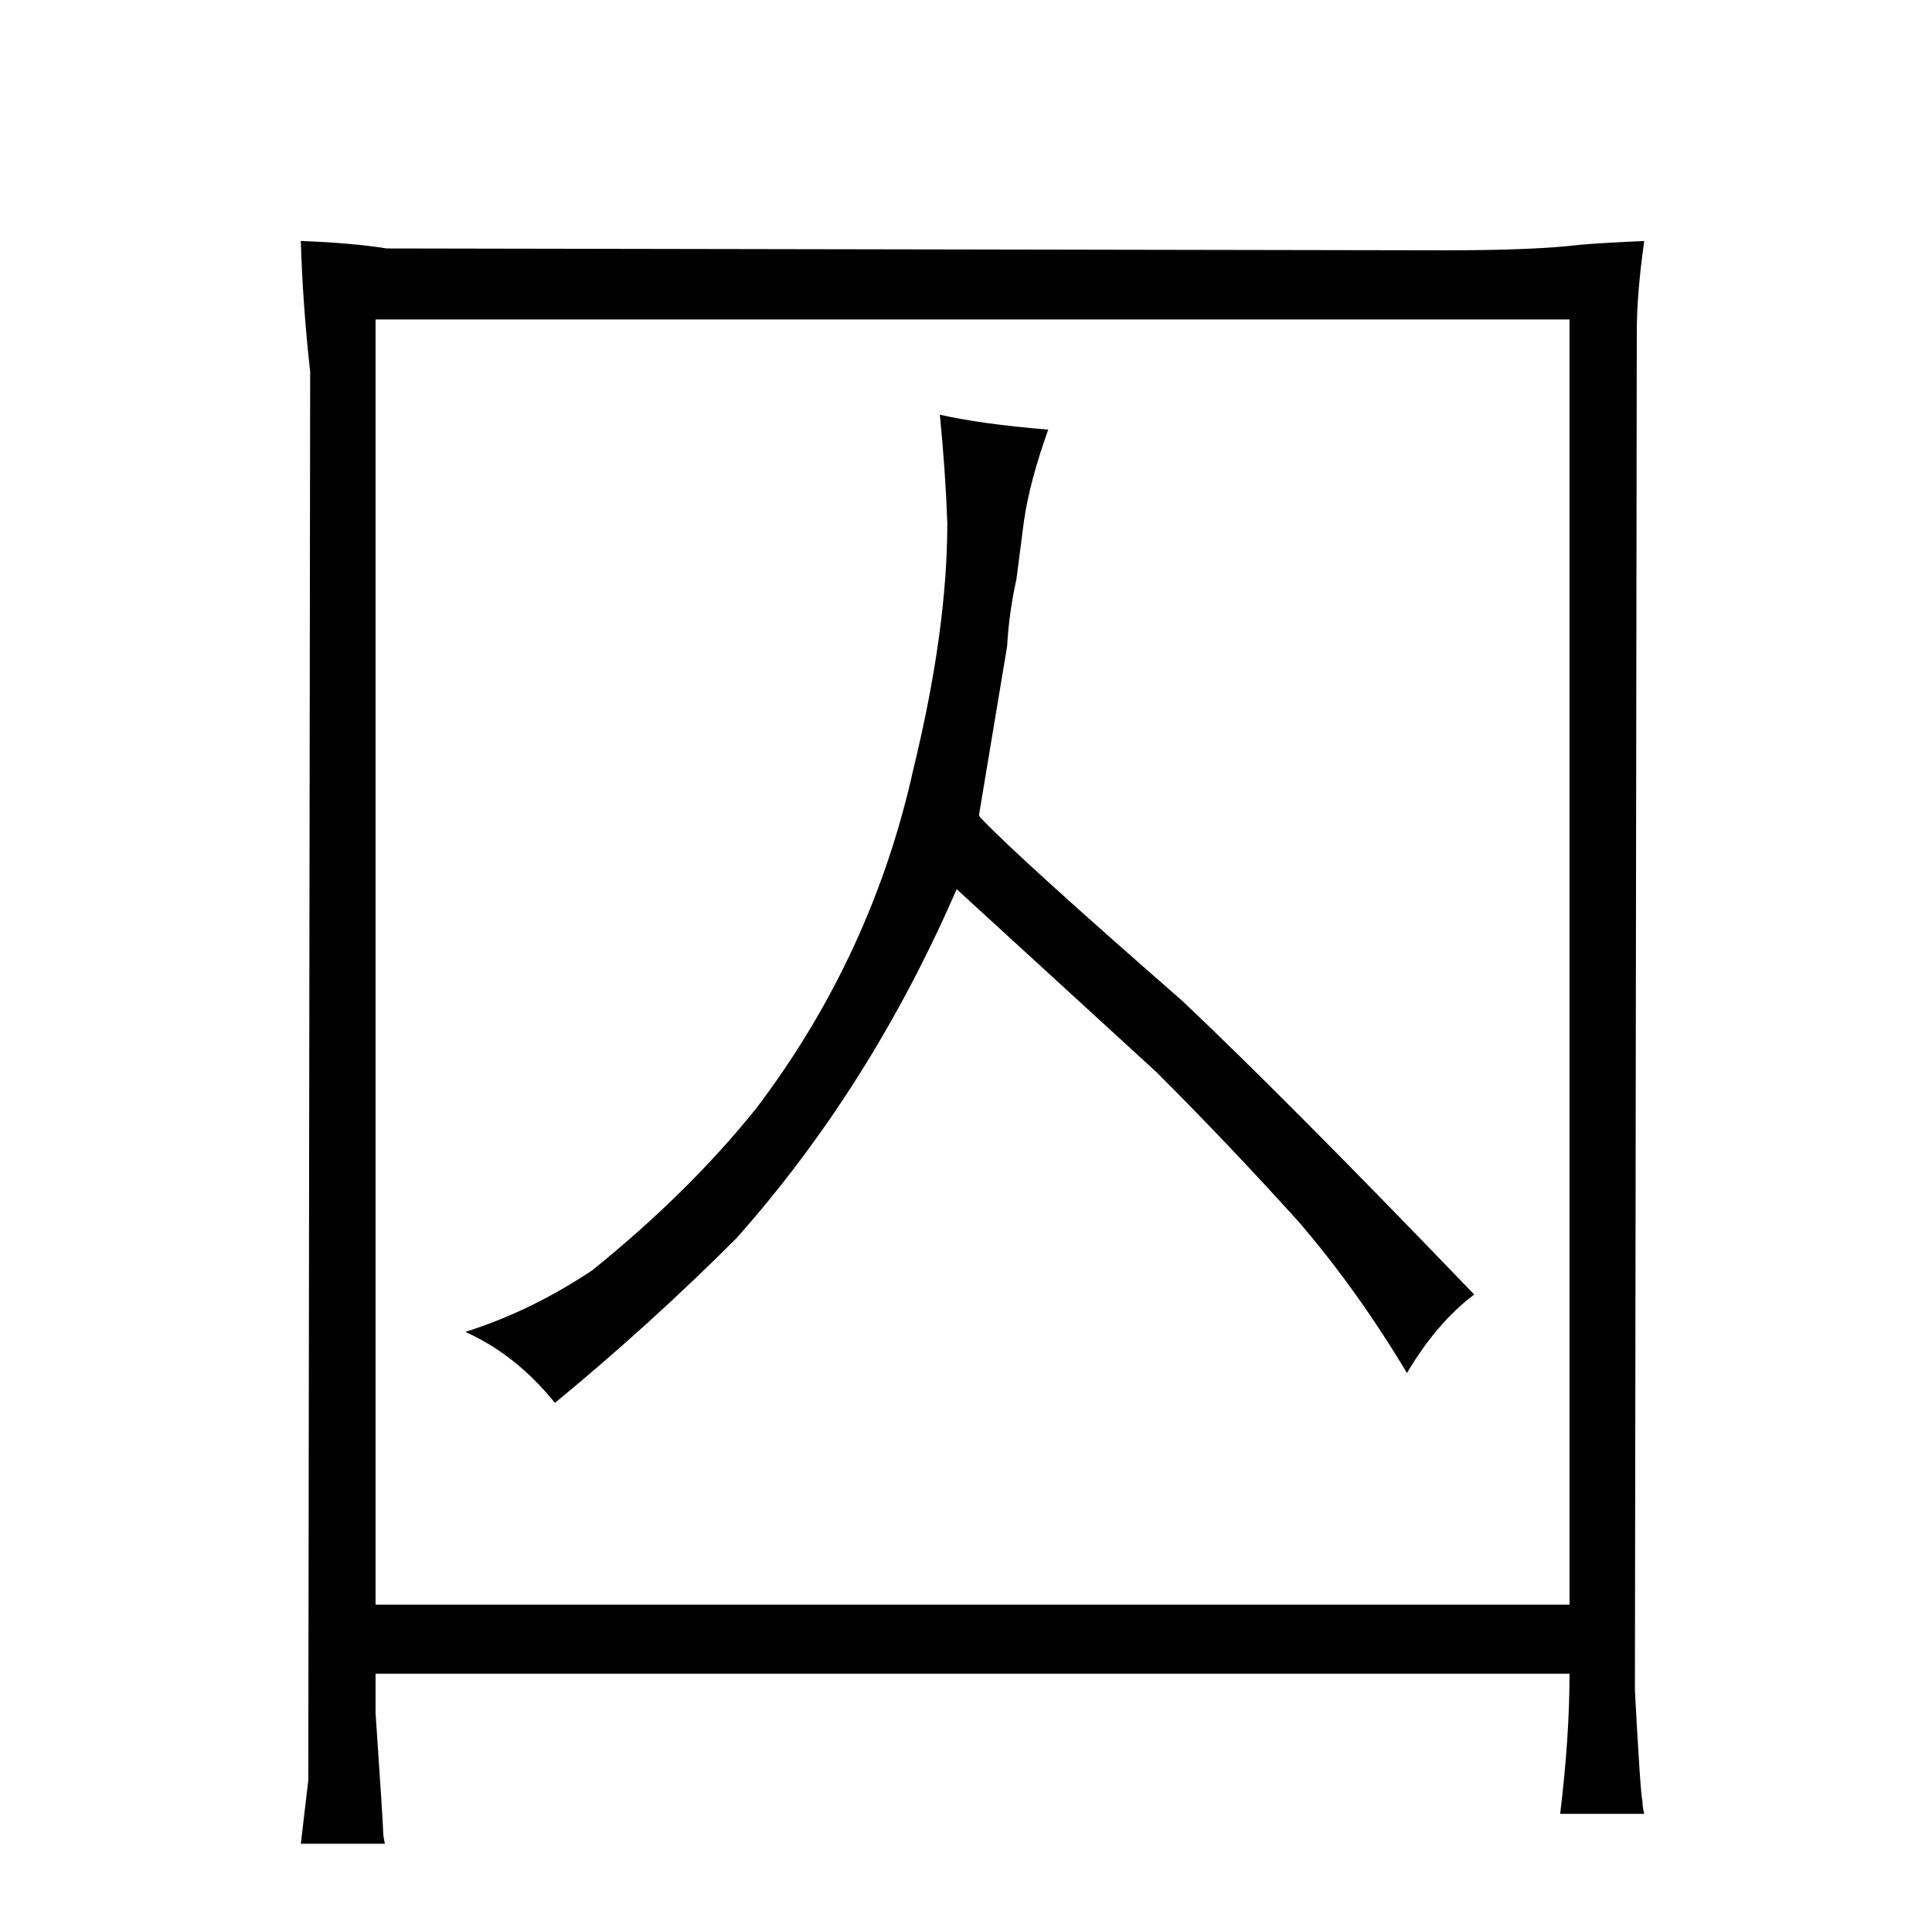 <?xml version="1.0" standalone="no"?>
<!DOCTYPE svg PUBLIC "-//W3C//DTD SVG 1.1//EN" "http://www.w3.org/Graphics/SVG/1.1/DTD/svg11.dtd" >
<svg xmlns="http://www.w3.org/2000/svg" xmlns:xlink="http://www.w3.org/1999/xlink" version="1.1" viewBox="-10 0 1034 1024">
  <g transform="matrix(1 0 0 -1 0 820)">
   <path fill="currentColor"
d="M534 510l4 31q3 21 13 49q-36 3 -58 8q3 -30 4 -58q0 -57 -18 -131q-22 -100 -84 -182q-36 -45 -88 -87q-33 -22 -68 -33q27 -12 48 -38q51 42 97 88q72 81 118 187l107 -98q39 -39 76 -80q31 -36 58 -81q16 27 36 42q-99 103 -156 157q-87 76 -108 98q-1 1 -1 2l15 90
q1 18 5 36zM151 691q1 -34 5 -70l-1 -754l-4 -34h45q-1 4 -1 8q0 3 -4 62v21h639q0 -34 -5 -75h45q-1 4 -1 7q-1 3 -4 59l1 727q0 21 4 49q-22 -1 -34 -2q-24 -3 -73 -3l-566 1q-19 3 -46 4zM191 -39v688h639v-688h-639z" />
  </g>

</svg>
